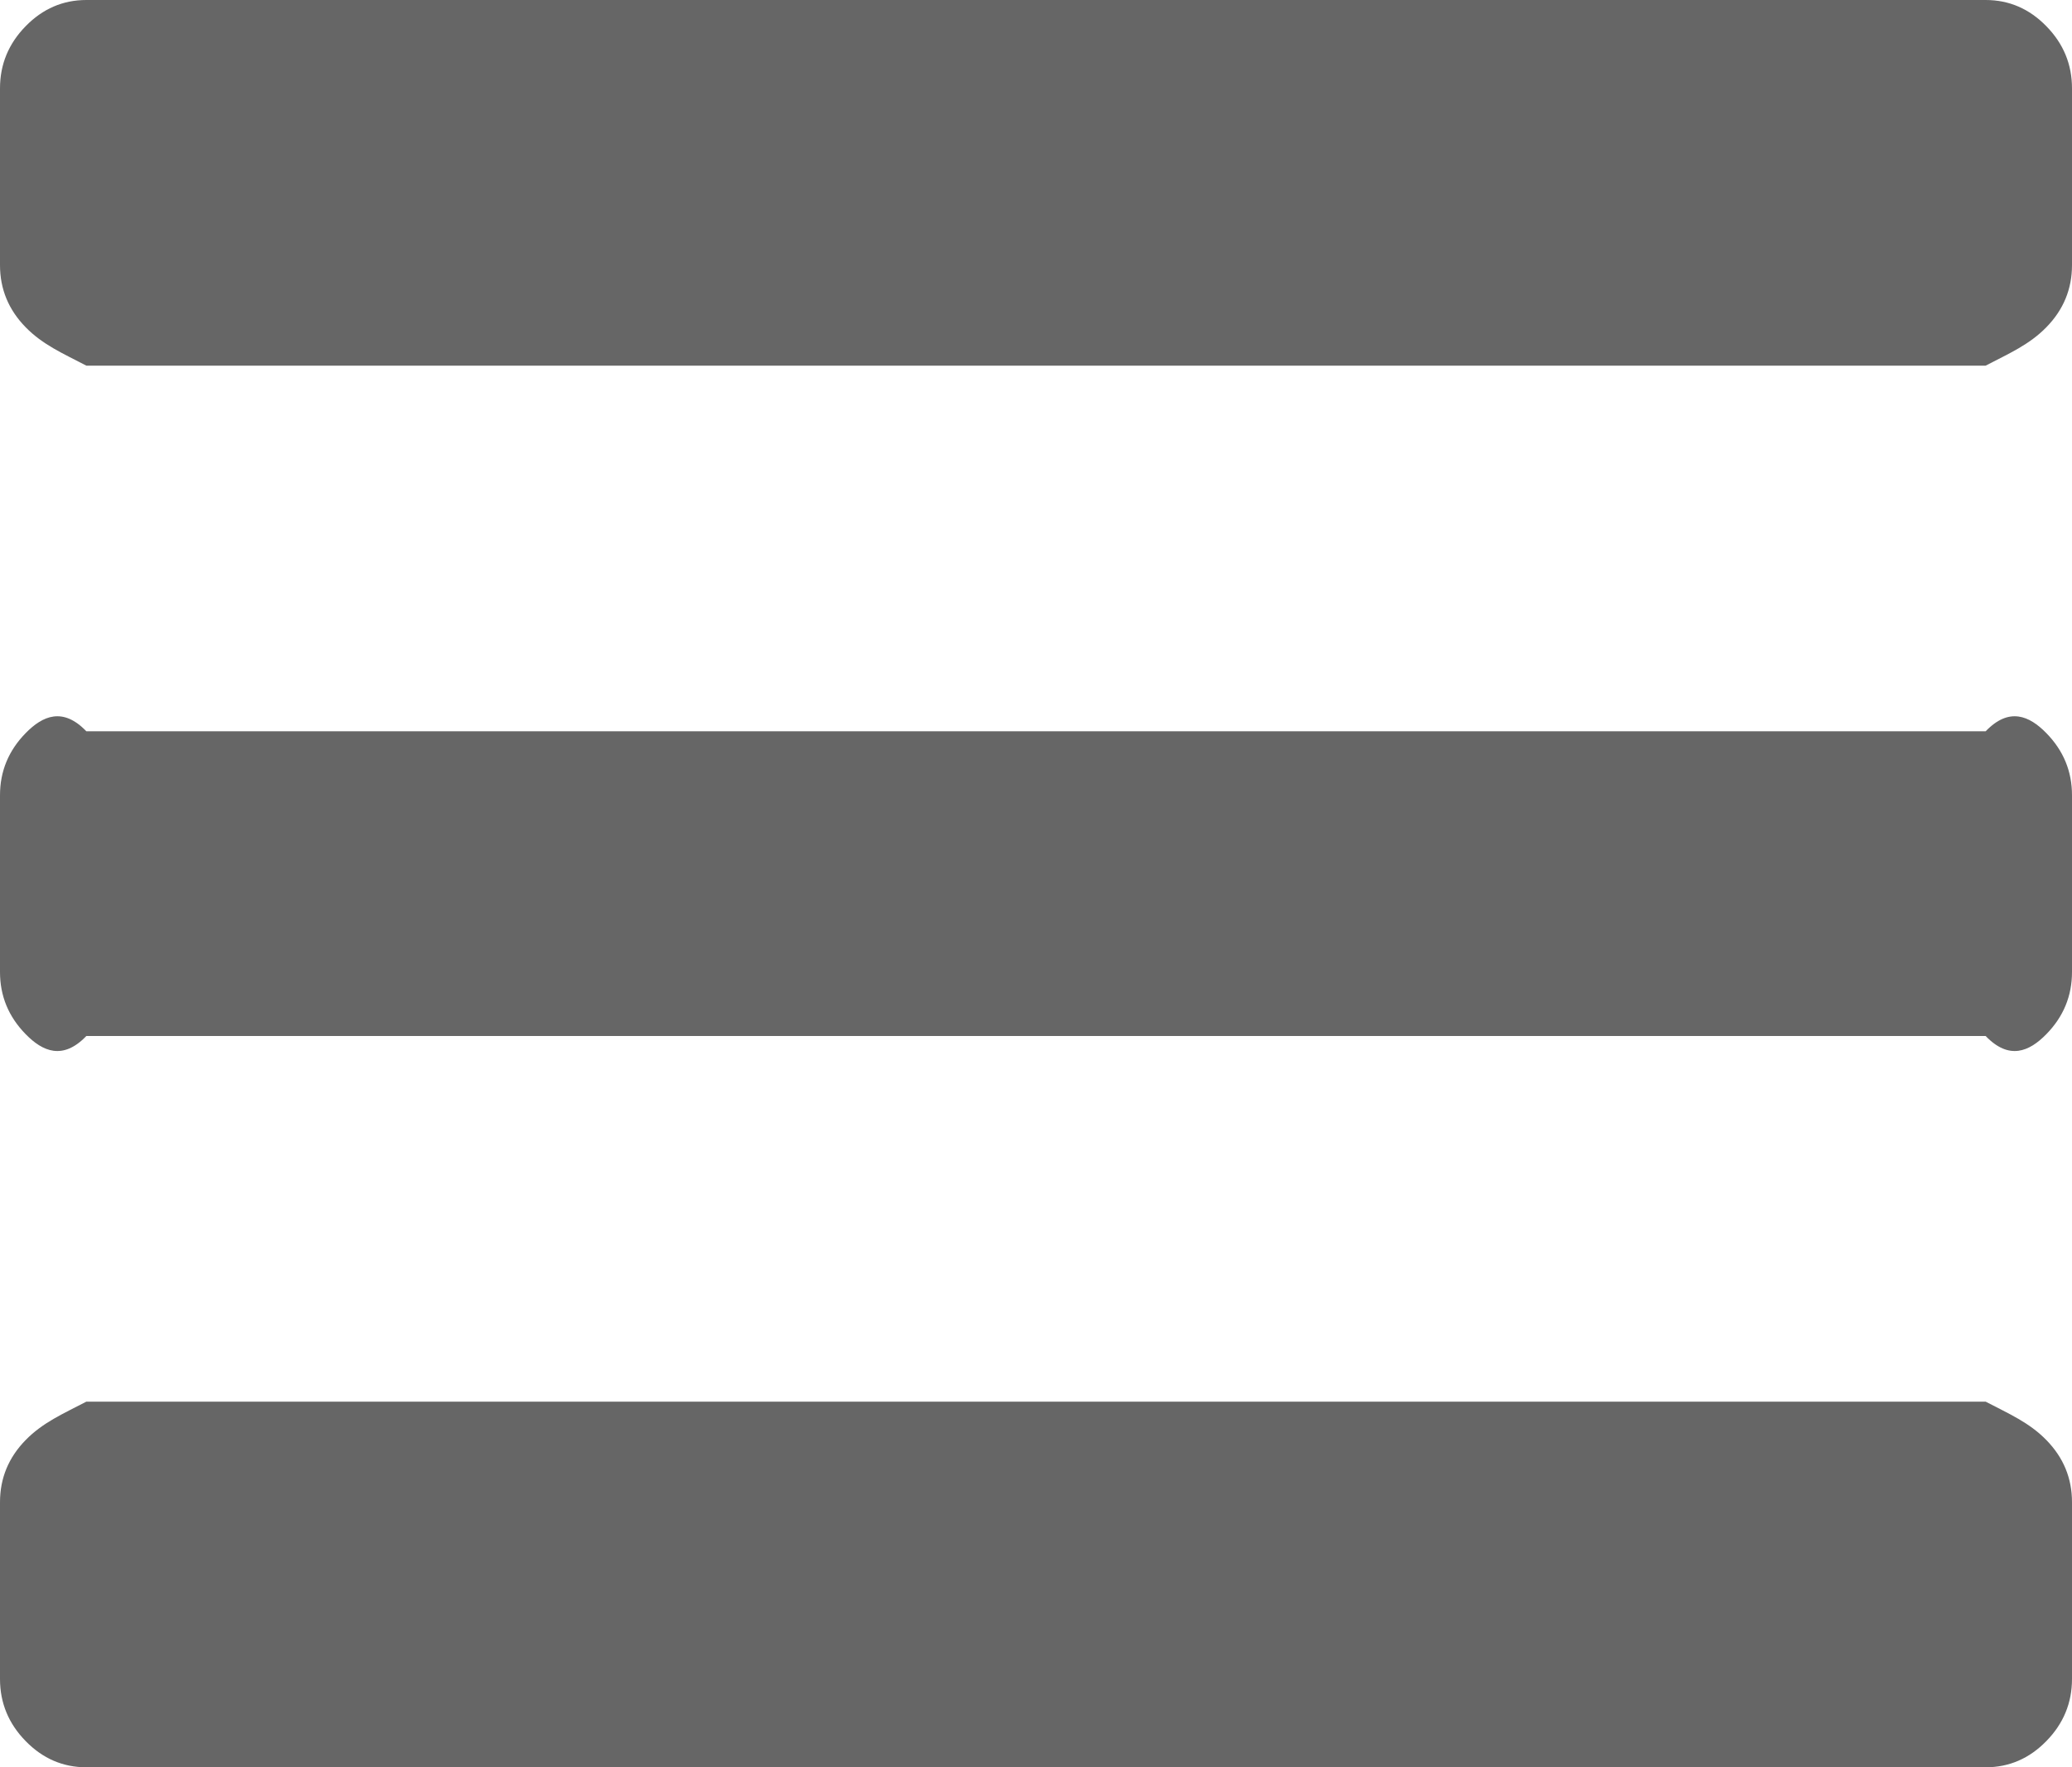 ﻿<?xml version="1.0" encoding="utf-8"?>
<svg version="1.1" xmlns:xlink="http://www.w3.org/1999/xlink" width="34px" height="29px" xmlns="http://www.w3.org/2000/svg">
  <g transform="matrix(1 0 0 1 -478 -766 )">
    <path d="M 33.579 23.63  C 33.86 23.917  34 24.257  34 24.65  L 34 27.55  C 34 27.943  33.86 28.283  33.579 28.57  C 33.299 28.857  32.967 29  32.583 29  L 1.417 29  C 1.033 29  0.701 28.857  0.421 28.57  C 0.14 28.283  0 27.943  0 27.55  L 0 24.65  C 0 24.257  0.14 23.917  0.421 23.63  C 0.701 23.343  1.033 23.2  1.417 23  L 32.583 23  C 32.967 23.2  33.299 23.343  33.579 23.63  Z M 33.579 12.03  C 33.86 12.317  34 12.657  34 13.05  L 34 15.95  C 34 16.343  33.86 16.683  33.579 16.97  C 33.299 17.257  32.967 17.4  32.583 17  L 1.417 17  C 1.033 17.4  0.701 17.257  0.421 16.97  C 0.14 16.683  0 16.343  0 15.95  L 0 13.05  C 0 12.657  0.14 12.317  0.421 12.03  C 0.701 11.743  1.033 11.6  1.417 12  L 32.583 12  C 32.967 11.6  33.299 11.743  33.579 12.03  Z M 33.579 0.43  C 33.86 0.717  34 1.057  34 1.45  L 34 4.35  C 34 4.743  33.86 5.083  33.579 5.37  C 33.299 5.657  32.967 5.8  32.583 6  L 1.417 6  C 1.033 5.8  0.701 5.657  0.421 5.37  C 0.14 5.083  0 4.743  0 4.35  L 0 1.45  C 0 1.057  0.14 0.717  0.421 0.43  C 0.701 0.143  1.033 0  1.417 0  L 32.583 0  C 32.967 0  33.299 0.143  33.579 0.43  Z " fill-rule="nonzero" fill="#666666" stroke="none" transform="matrix(1 0 0 1 478 766 )" />
  </g>
</svg>